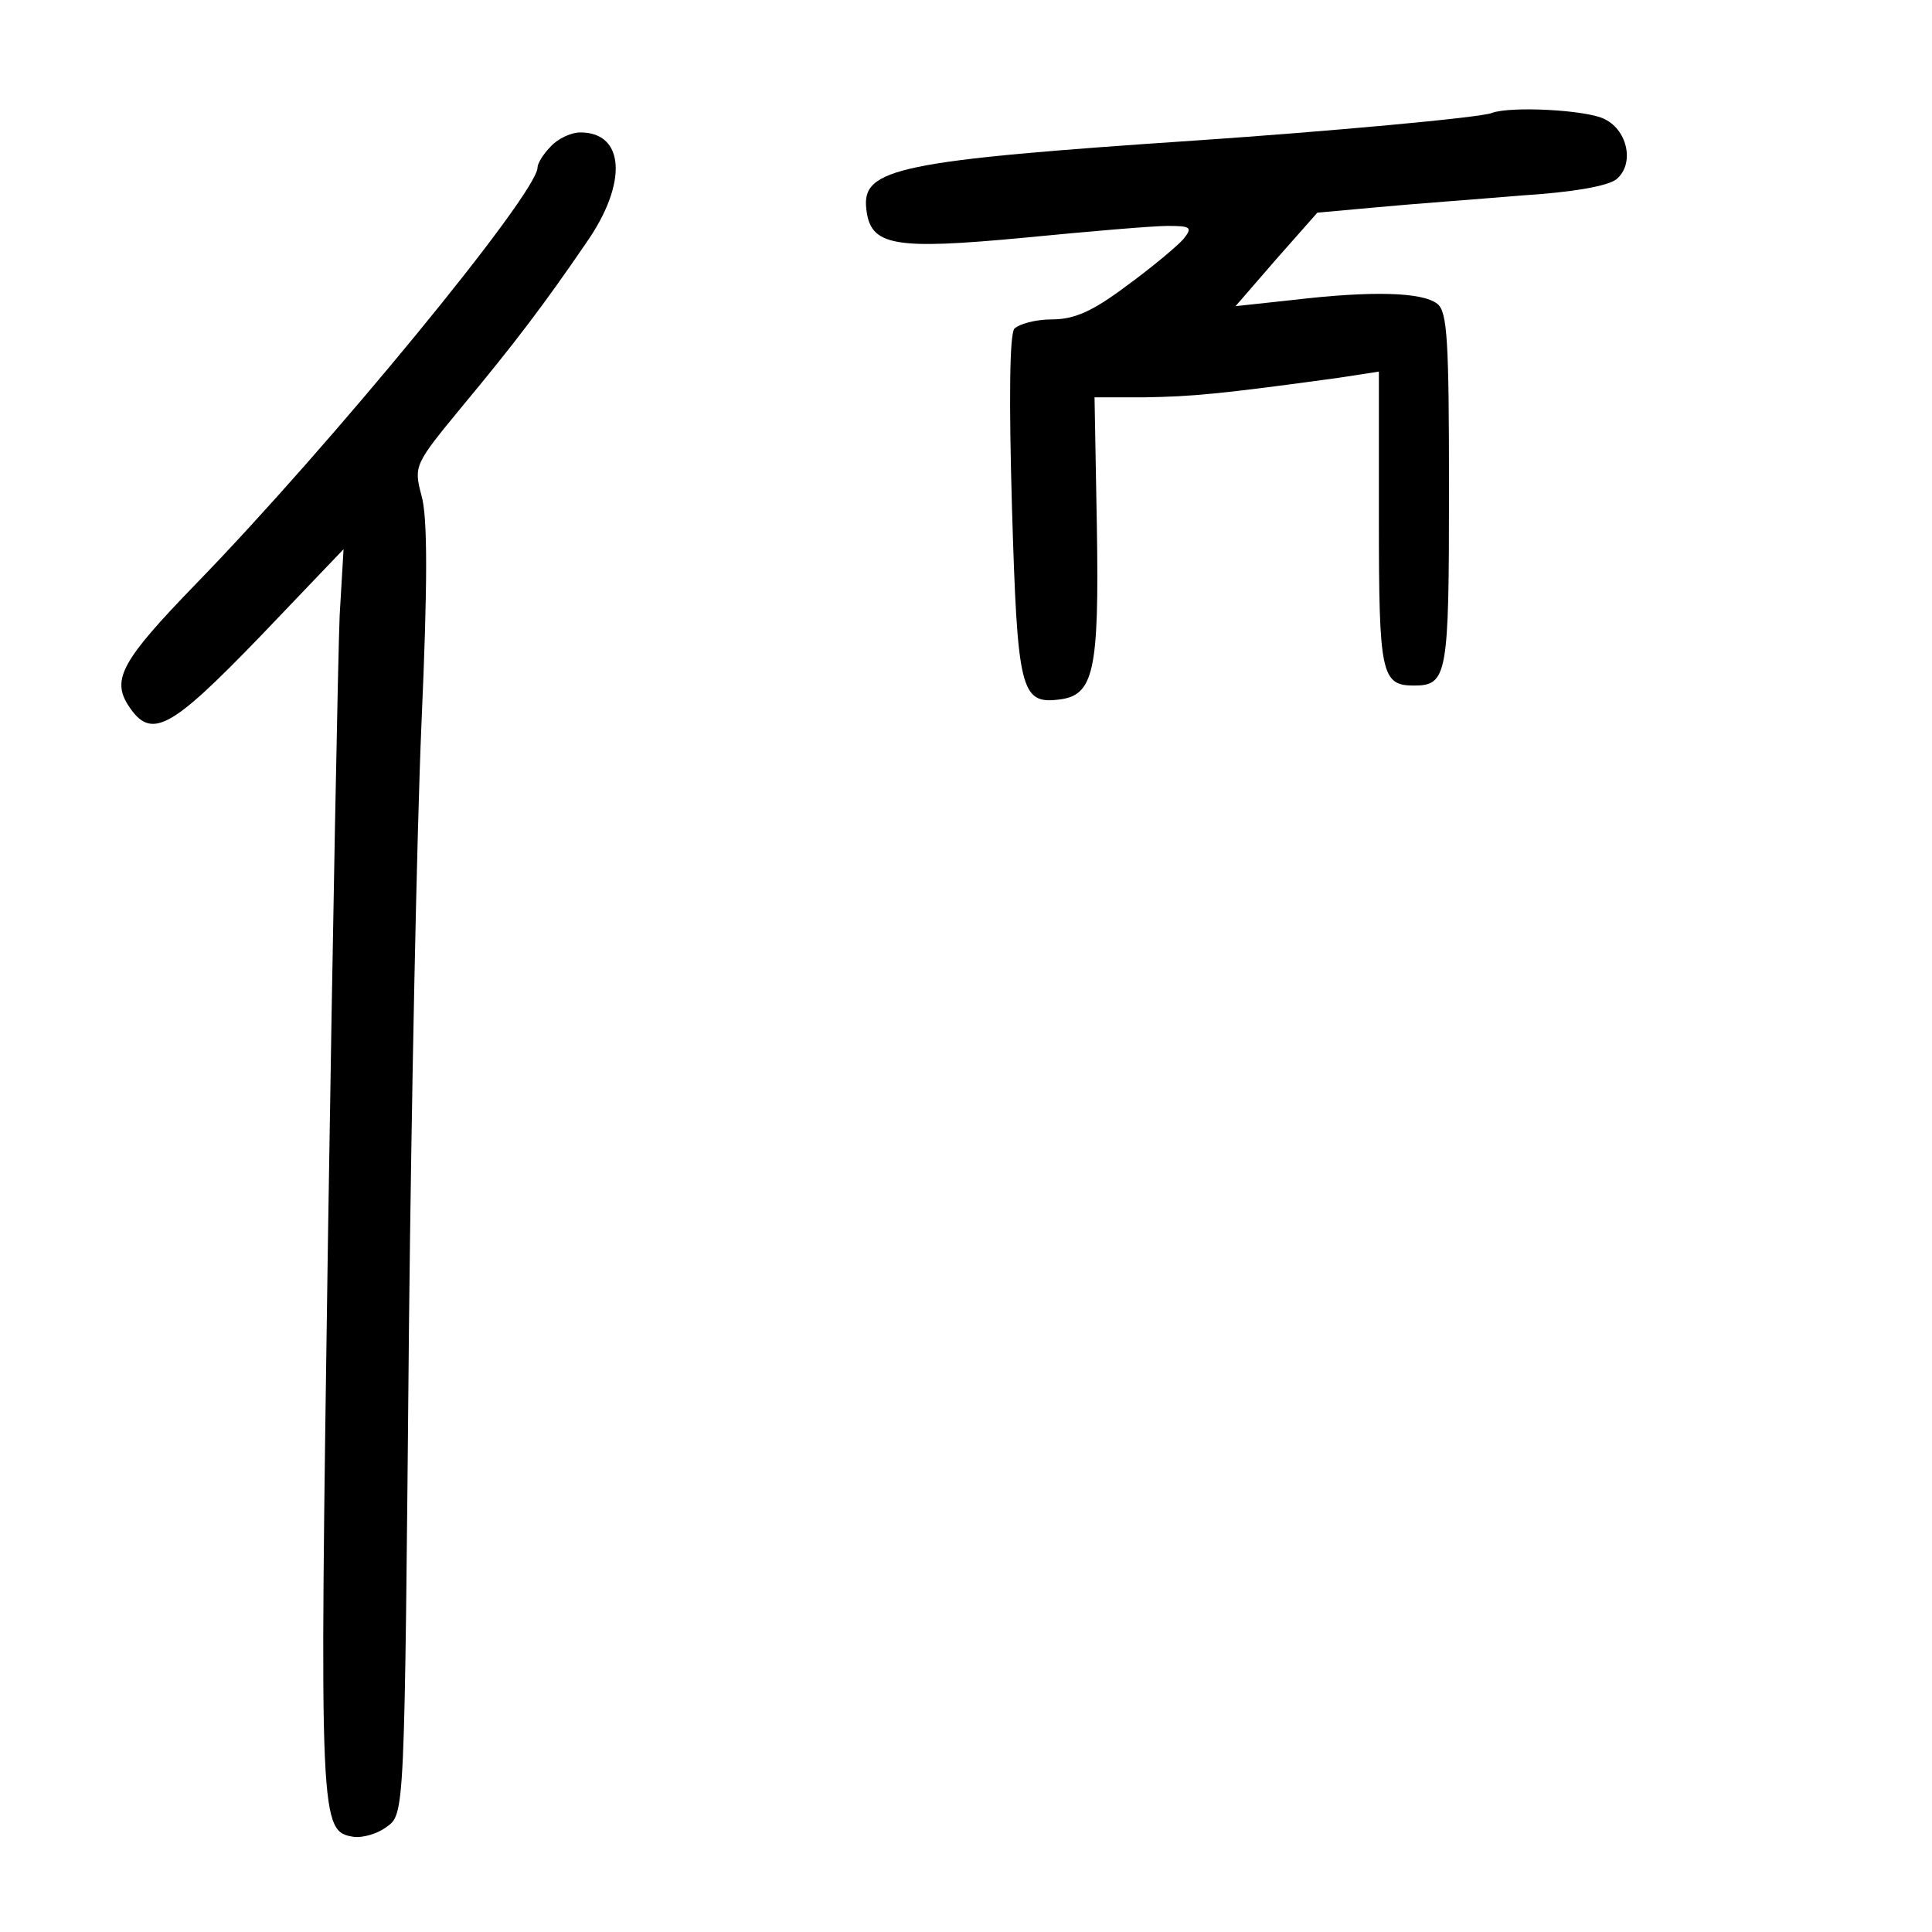 <?xml version="1.0" standalone="no"?>
<!DOCTYPE svg PUBLIC "-//W3C//DTD SVG 20010904//EN"
 "http://www.w3.org/TR/2001/REC-SVG-20010904/DTD/svg10.dtd">
<svg version="1.0" xmlns="http://www.w3.org/2000/svg"
 width="248pt" height="248pt" viewBox="0 0 248 248"
 preserveAspectRatio="xMidYMid meet">
<g transform="translate(0,248) scale(0.1,-0.1)"
fill="#000000" stroke="none">
<path d="M1915 2335 c-14 -6 -214 -24 -375 -35 -387 -26 -434 -36 -428 -88 5
-48 35 -53 204 -37 82 8 164 15 183 15 30 0 32 -2 20 -17 -8 -9 -40 -36 -73
-60 -44 -33 -67 -43 -96 -43 -21 0 -42 -6 -48 -12 -6 -8 -7 -91 -3 -229 7
-234 11 -253 60 -247 45 5 52 36 49 221 l-3 167 65 0 c60 1 95 4 248 25 l52 8
0 -190 c0 -198 3 -213 45 -213 43 0 45 13 45 251 0 191 -2 229 -15 239 -19 15
-83 17 -185 5 l-74 -8 52 60 53 60 77 7 c42 4 125 10 184 15 65 4 112 12 123
21 23 19 15 62 -15 77 -23 12 -121 17 -145 8z"/>
<path d="M707 2292 c-10 -10 -17 -22 -17 -27 0 -33 -266 -357 -438 -534 -96
-99 -109 -123 -87 -157 29 -44 53 -31 168 88 l108 113 -5 -85 c-2 -47 -9 -406
-15 -799 -11 -757 -11 -762 34 -769 11 -1 29 4 40 12 25 18 24 6 30 646 3 283
10 630 16 771 8 180 8 266 0 293 -10 38 -9 40 52 114 69 83 106 132 160 211
53 76 49 141 -8 141 -12 0 -29 -8 -38 -18z"/>
</g>
</svg>
